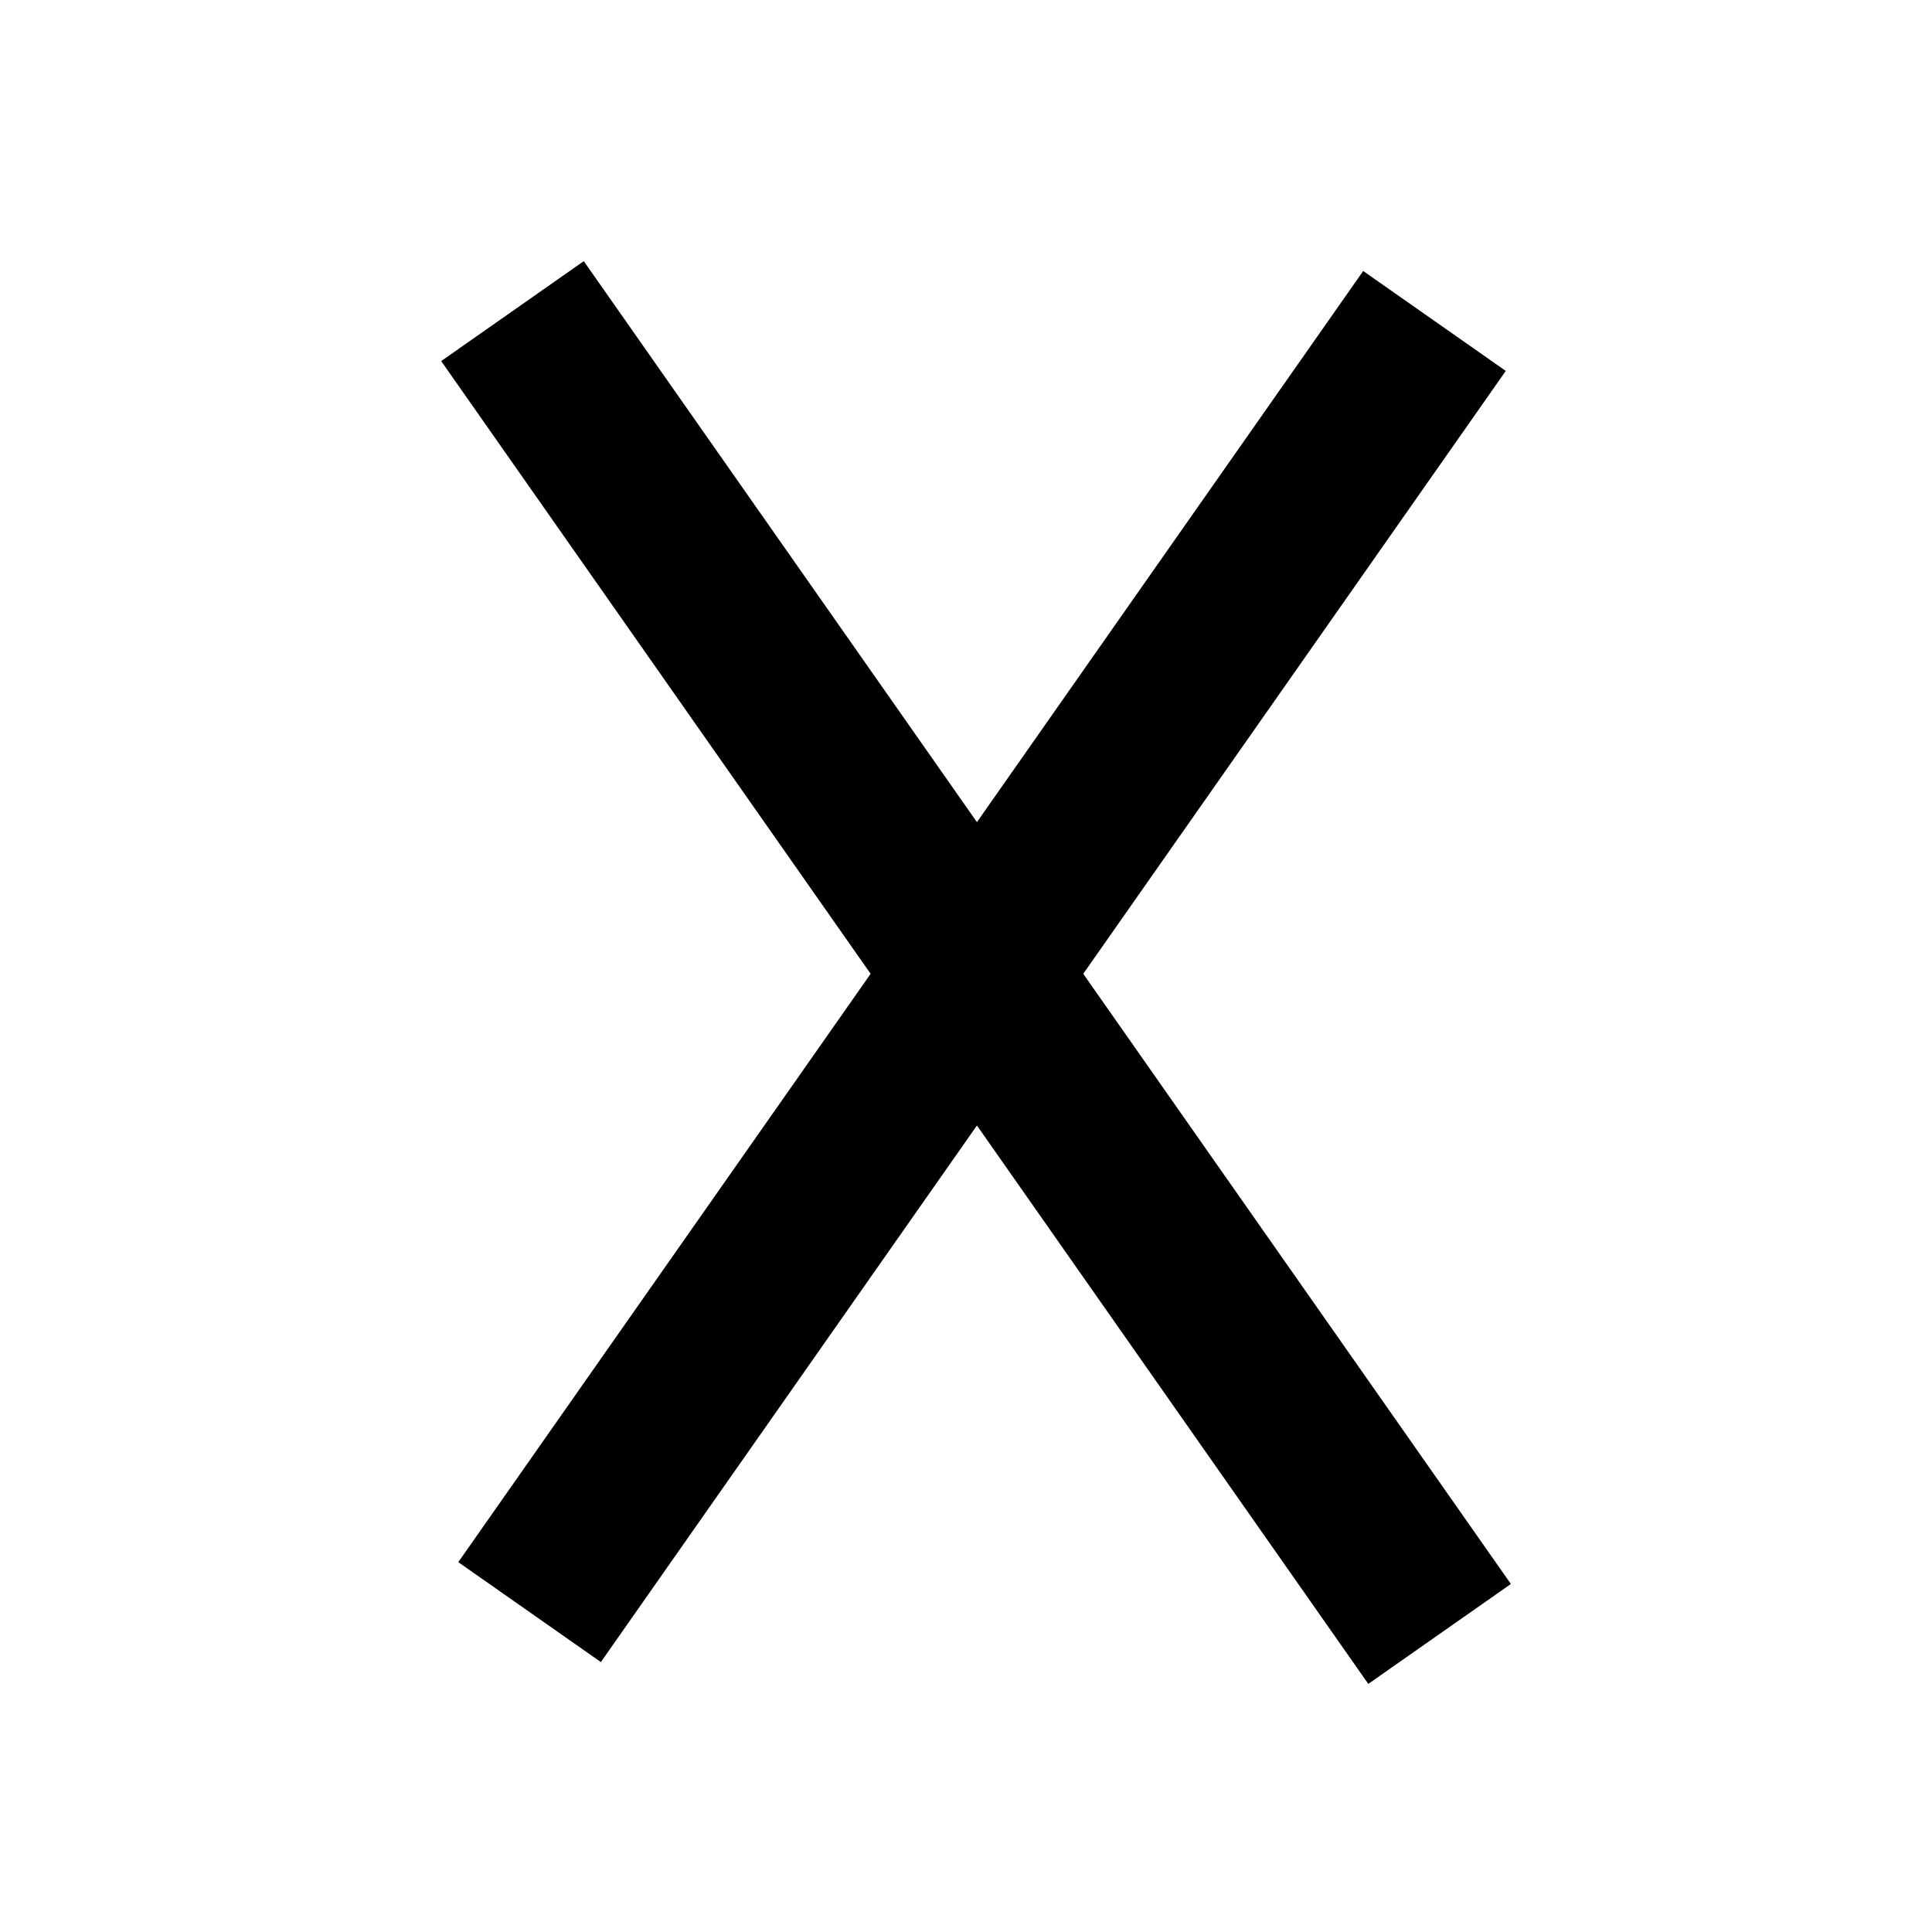 <?xml version="1.0" encoding="UTF-8" standalone="no"?>
<!-- Generator: Adobe Illustrator 16.0.0, SVG Export Plug-In . SVG Version: 6.00 Build 0)  -->

<svg
   xmlns:dc="http://purl.org/dc/elements/1.1/"
   xmlns:cc="http://creativecommons.org/ns#"
   xmlns:rdf="http://www.w3.org/1999/02/22-rdf-syntax-ns#"
   xmlns:svg="http://www.w3.org/2000/svg"
   xmlns="http://www.w3.org/2000/svg"
   xmlns:sodipodi="http://sodipodi.sourceforge.net/DTD/sodipodi-0.dtd"
   xmlns:inkscape="http://www.inkscape.org/namespaces/inkscape"
   version="1.1"
   id="svg644"
   x="0px"
   y="0px"
   width="579.997px"
   height="579.997px"
   viewBox="0 0 579.997 579.997"
   enable-background="new 0 0 579.997 579.997"
   xml:space="preserve"
   inkscape:version="0.48.3.1 r9886"
   sodipodi:docname="06_police_box.svg"><defs
   id="defs2990" /><sodipodi:namedview
   pagecolor="#ffffff"
   bordercolor="#666666"
   borderopacity="1"
   objecttolerance="10"
   gridtolerance="10"
   guidetolerance="10"
   inkscape:pageopacity="0"
   inkscape:pageshadow="2"
   inkscape:window-width="1366"
   inkscape:window-height="715"
   id="namedview2988"
   showgrid="false"
   inkscape:zoom="0.34441154"
   inkscape:cx="90.017705"
   inkscape:cy="144.2032"
   inkscape:window-x="-8"
   inkscape:window-y="-8"
   inkscape:window-maximized="1"
   inkscape:current-layer="svg644" />

<rect
   style="fill:#000000;fill-opacity:1;stroke:none"
   id="rect2993"
   width="473.271"
   height="52.263"
   x="-305.038"
   y="381.774"
   transform="matrix(0.574,-0.819,0.819,0.574,0,0)" /><rect
   style="fill:#000000;fill-opacity:1;stroke:none"
   id="rect2993-7"
   width="484.885"
   height="52.263"
   x="164.763"
   y="-98.506"
   transform="matrix(0.574,0.819,-0.819,0.574,0,0)" /></svg>